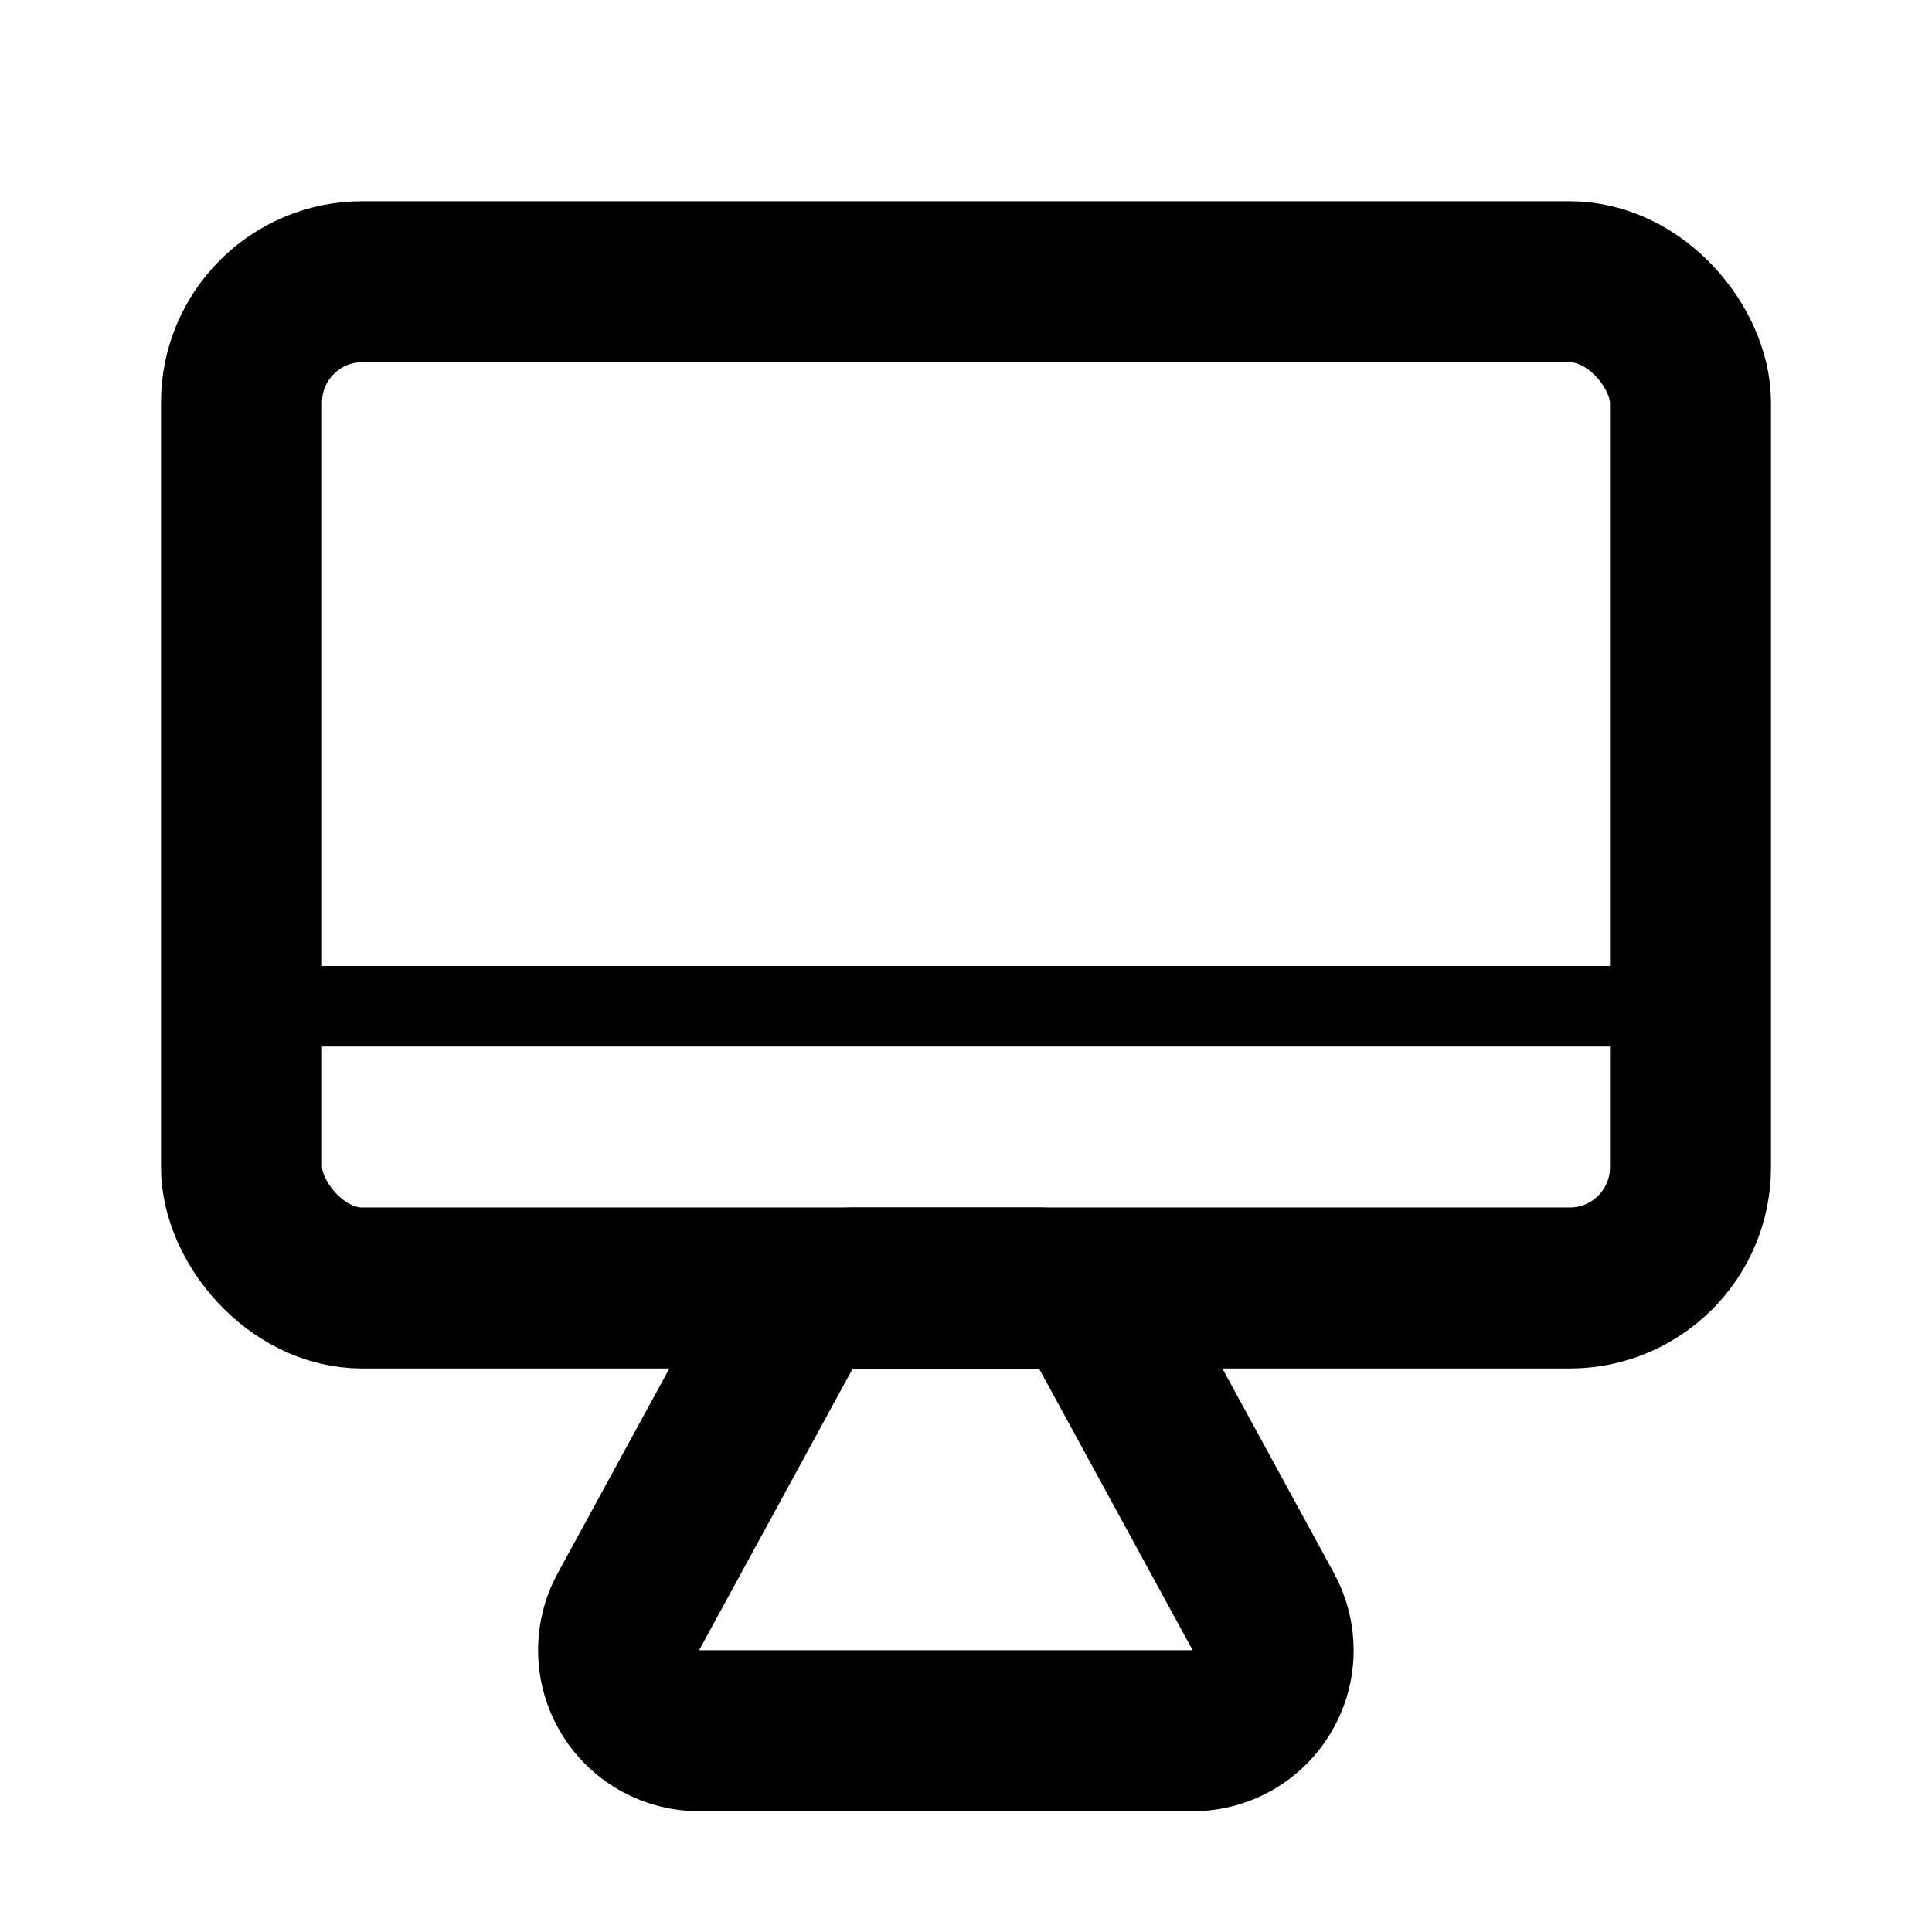 <?xml version="1.0" encoding="UTF-8"?>
<svg width="48px" height="48px" viewBox="0 0 48 48" version="1.1" xmlns="http://www.w3.org/2000/svg" xmlns:xlink="http://www.w3.org/1999/xlink">
    <title>theme-system</title>
    <g id="theme-system" stroke="none" stroke-width="1" fill="none" fill-rule="evenodd">
        <rect id="矩形" stroke="#000000" stroke-width="4" x="6" y="7" width="36" height="25" rx="3"></rect>
        <line x1="7" y1="25" x2="40" y2="25" id="直线" stroke="#000000" stroke-width="2" stroke-linecap="square"></line>
        <path d="M19.431,33.042 L15.613,40.042 C15.084,41.012 15.442,42.227 16.411,42.756 C16.705,42.916 17.034,43 17.369,43 L29.631,43 C30.735,43 31.631,42.105 31.631,41 C31.631,40.665 31.547,40.336 31.387,40.042 L27.569,33.042 C27.218,32.4 26.545,32 25.813,32 L21.187,32 C20.455,32 19.782,32.4 19.431,33.042 Z" id="路径-3" stroke="#000000" stroke-width="4"></path>
    </g>
</svg>